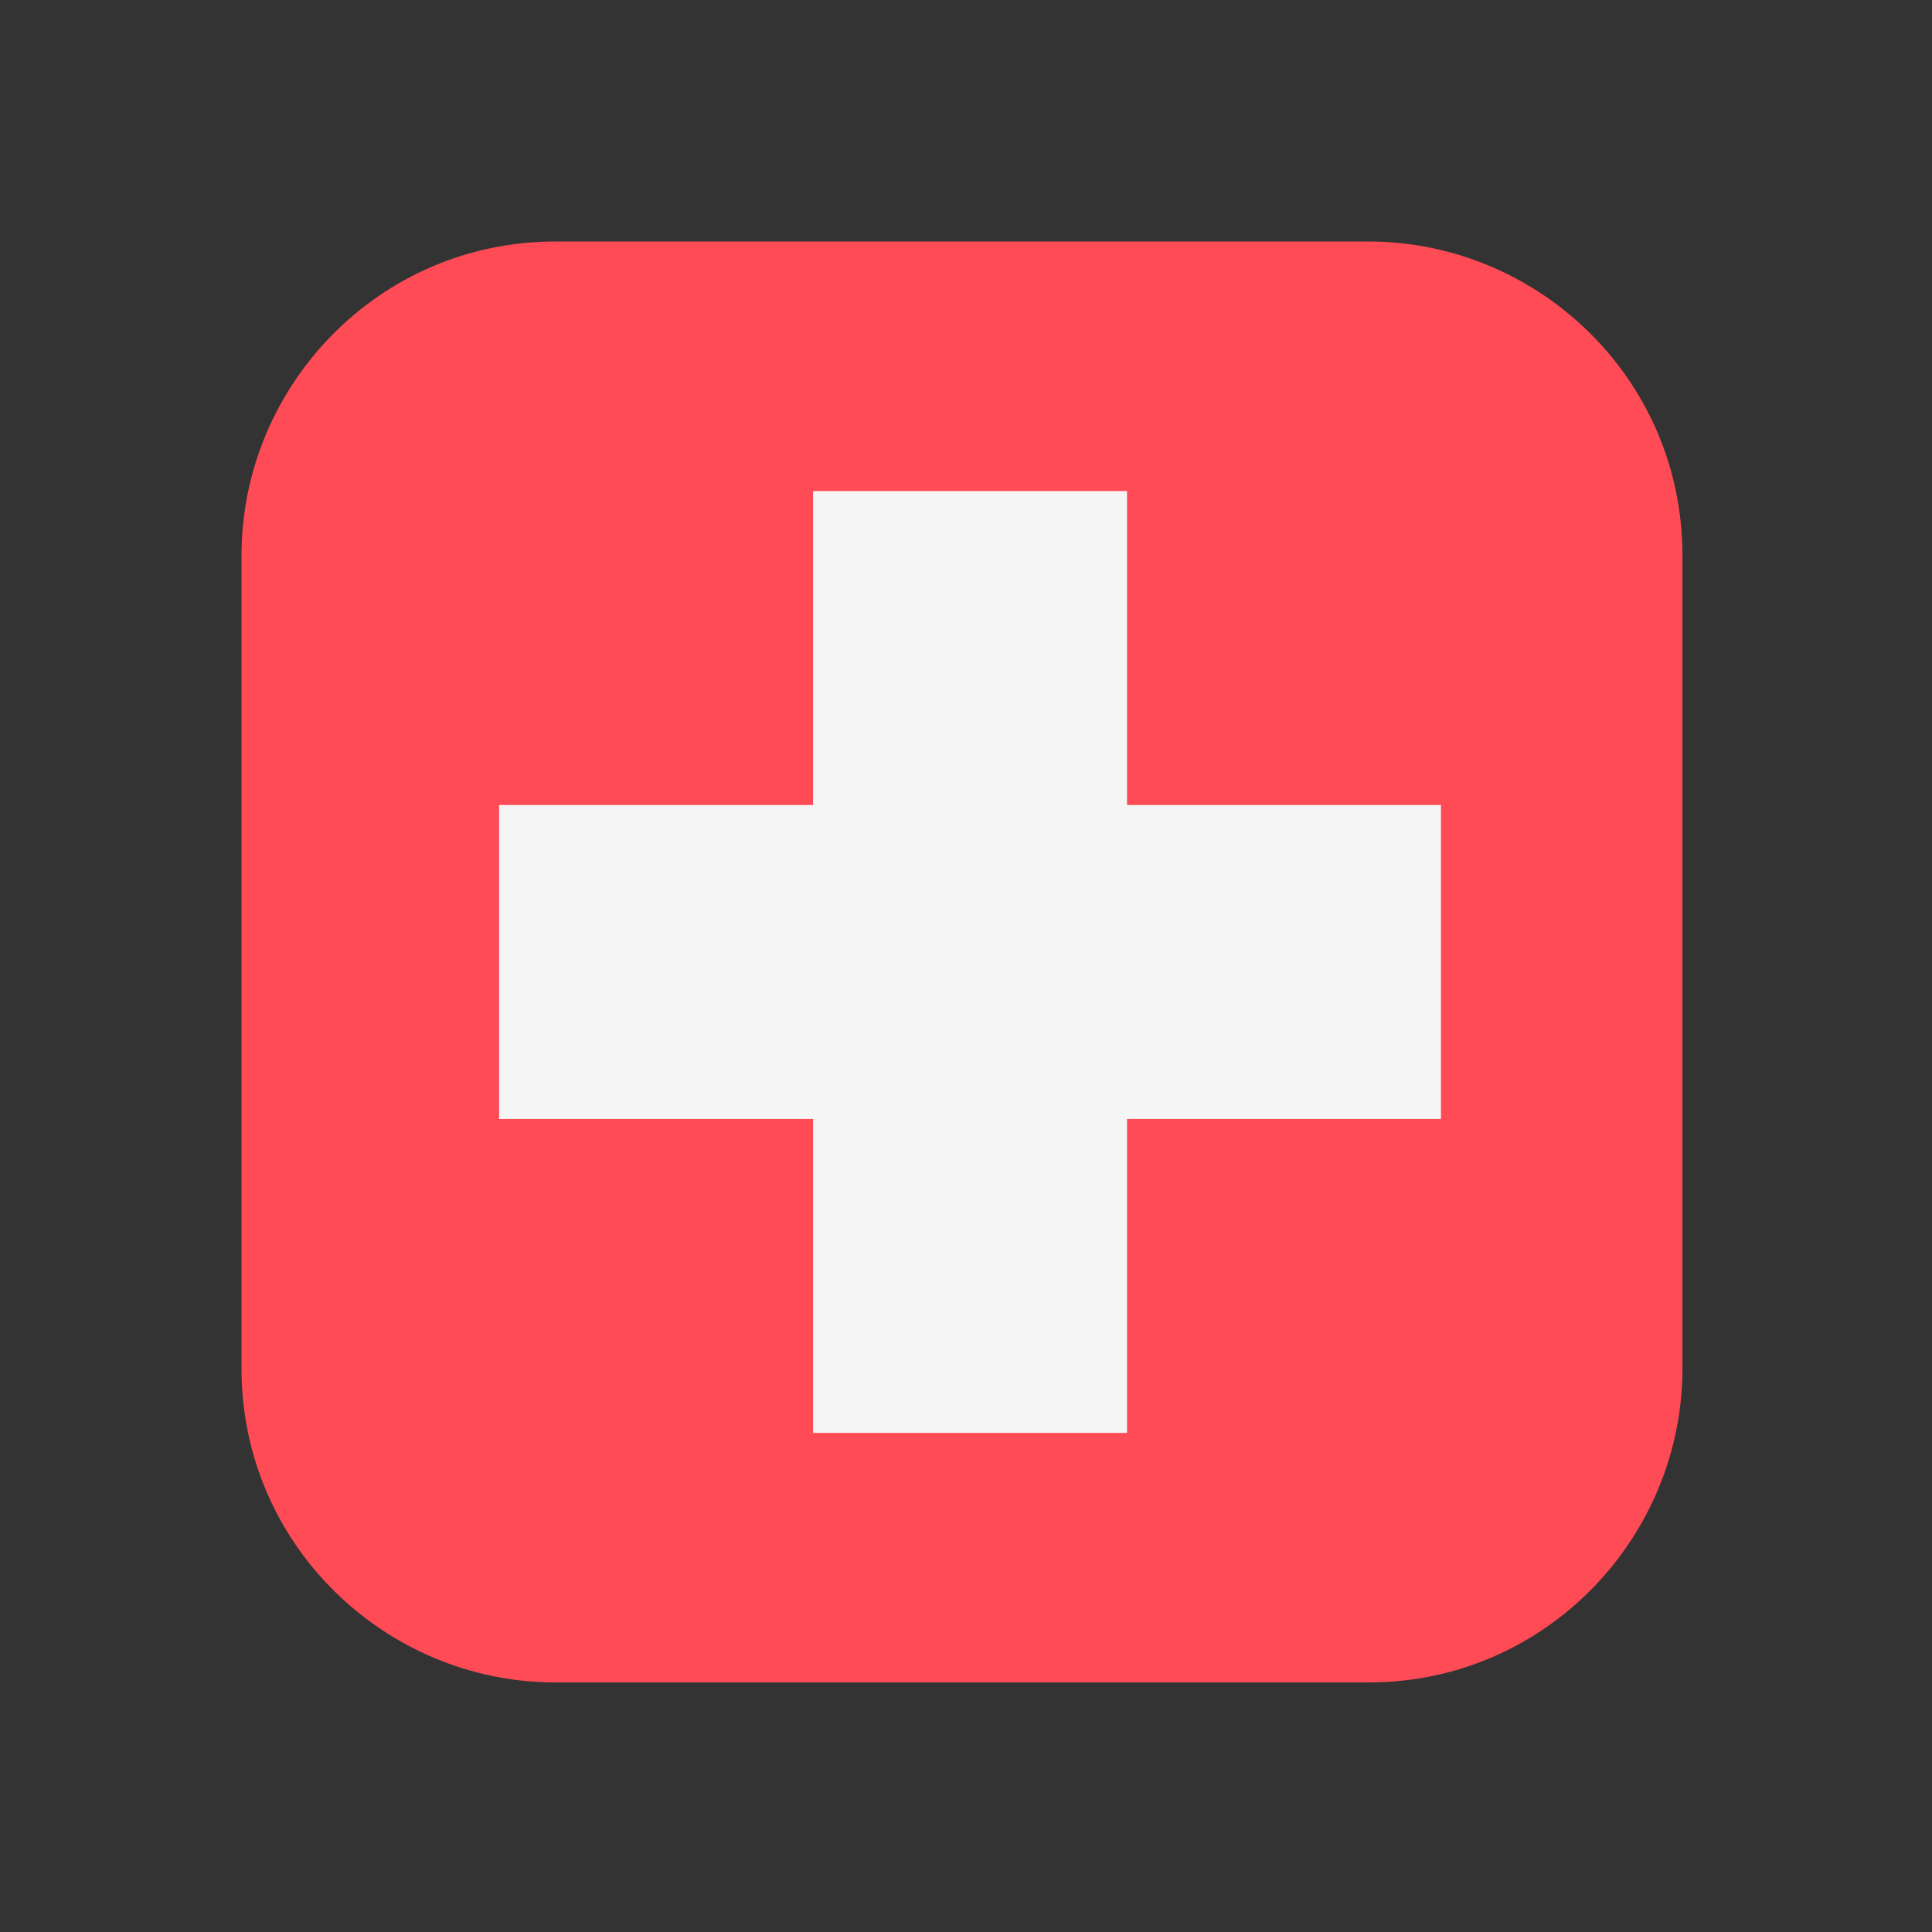 <?xml version="1.0" encoding="UTF-8"?>
<svg id="Layer_1" xmlns="http://www.w3.org/2000/svg" version="1.1" xmlns:xlink="http://www.w3.org/1999/xlink" viewBox="0 0 24 24">
  <rect x="0" y="0" width="24" height="24" fill="#333333" stroke="none"/>
  <!-- Generator: Adobe Illustrator 29.3.1, SVG Export Plug-In . SVG Version: 2.1.0 Build 151)  -->
  <defs>
    <style>
      .st0 {
        fill: #ff4b55;
      }

      .st0, .st1 {
        fill-rule: evenodd;
      }

      .st1 {
        fill: #f5f5f5;
      }
    </style>
  </defs>
  <path id="Path" class="st0" d="M17.1,3H6.9c-2.2,0-3.9,1.8-3.9,3.9v10.1c0,2.2,1.8,3.9,3.9,3.9h10.1c2.2,0,3.9-1.8,3.9-3.9V6.9c0-2.2-1.8-3.9-3.9-3.9h.1Z"/>
  <path class="st1" d="M14,10h3.9v3.9h-3.9v3.9h-3.9v-3.9h-3.9v-3.9h3.9v-3.9h3.9v3.9ZM14,10"/>
</svg>